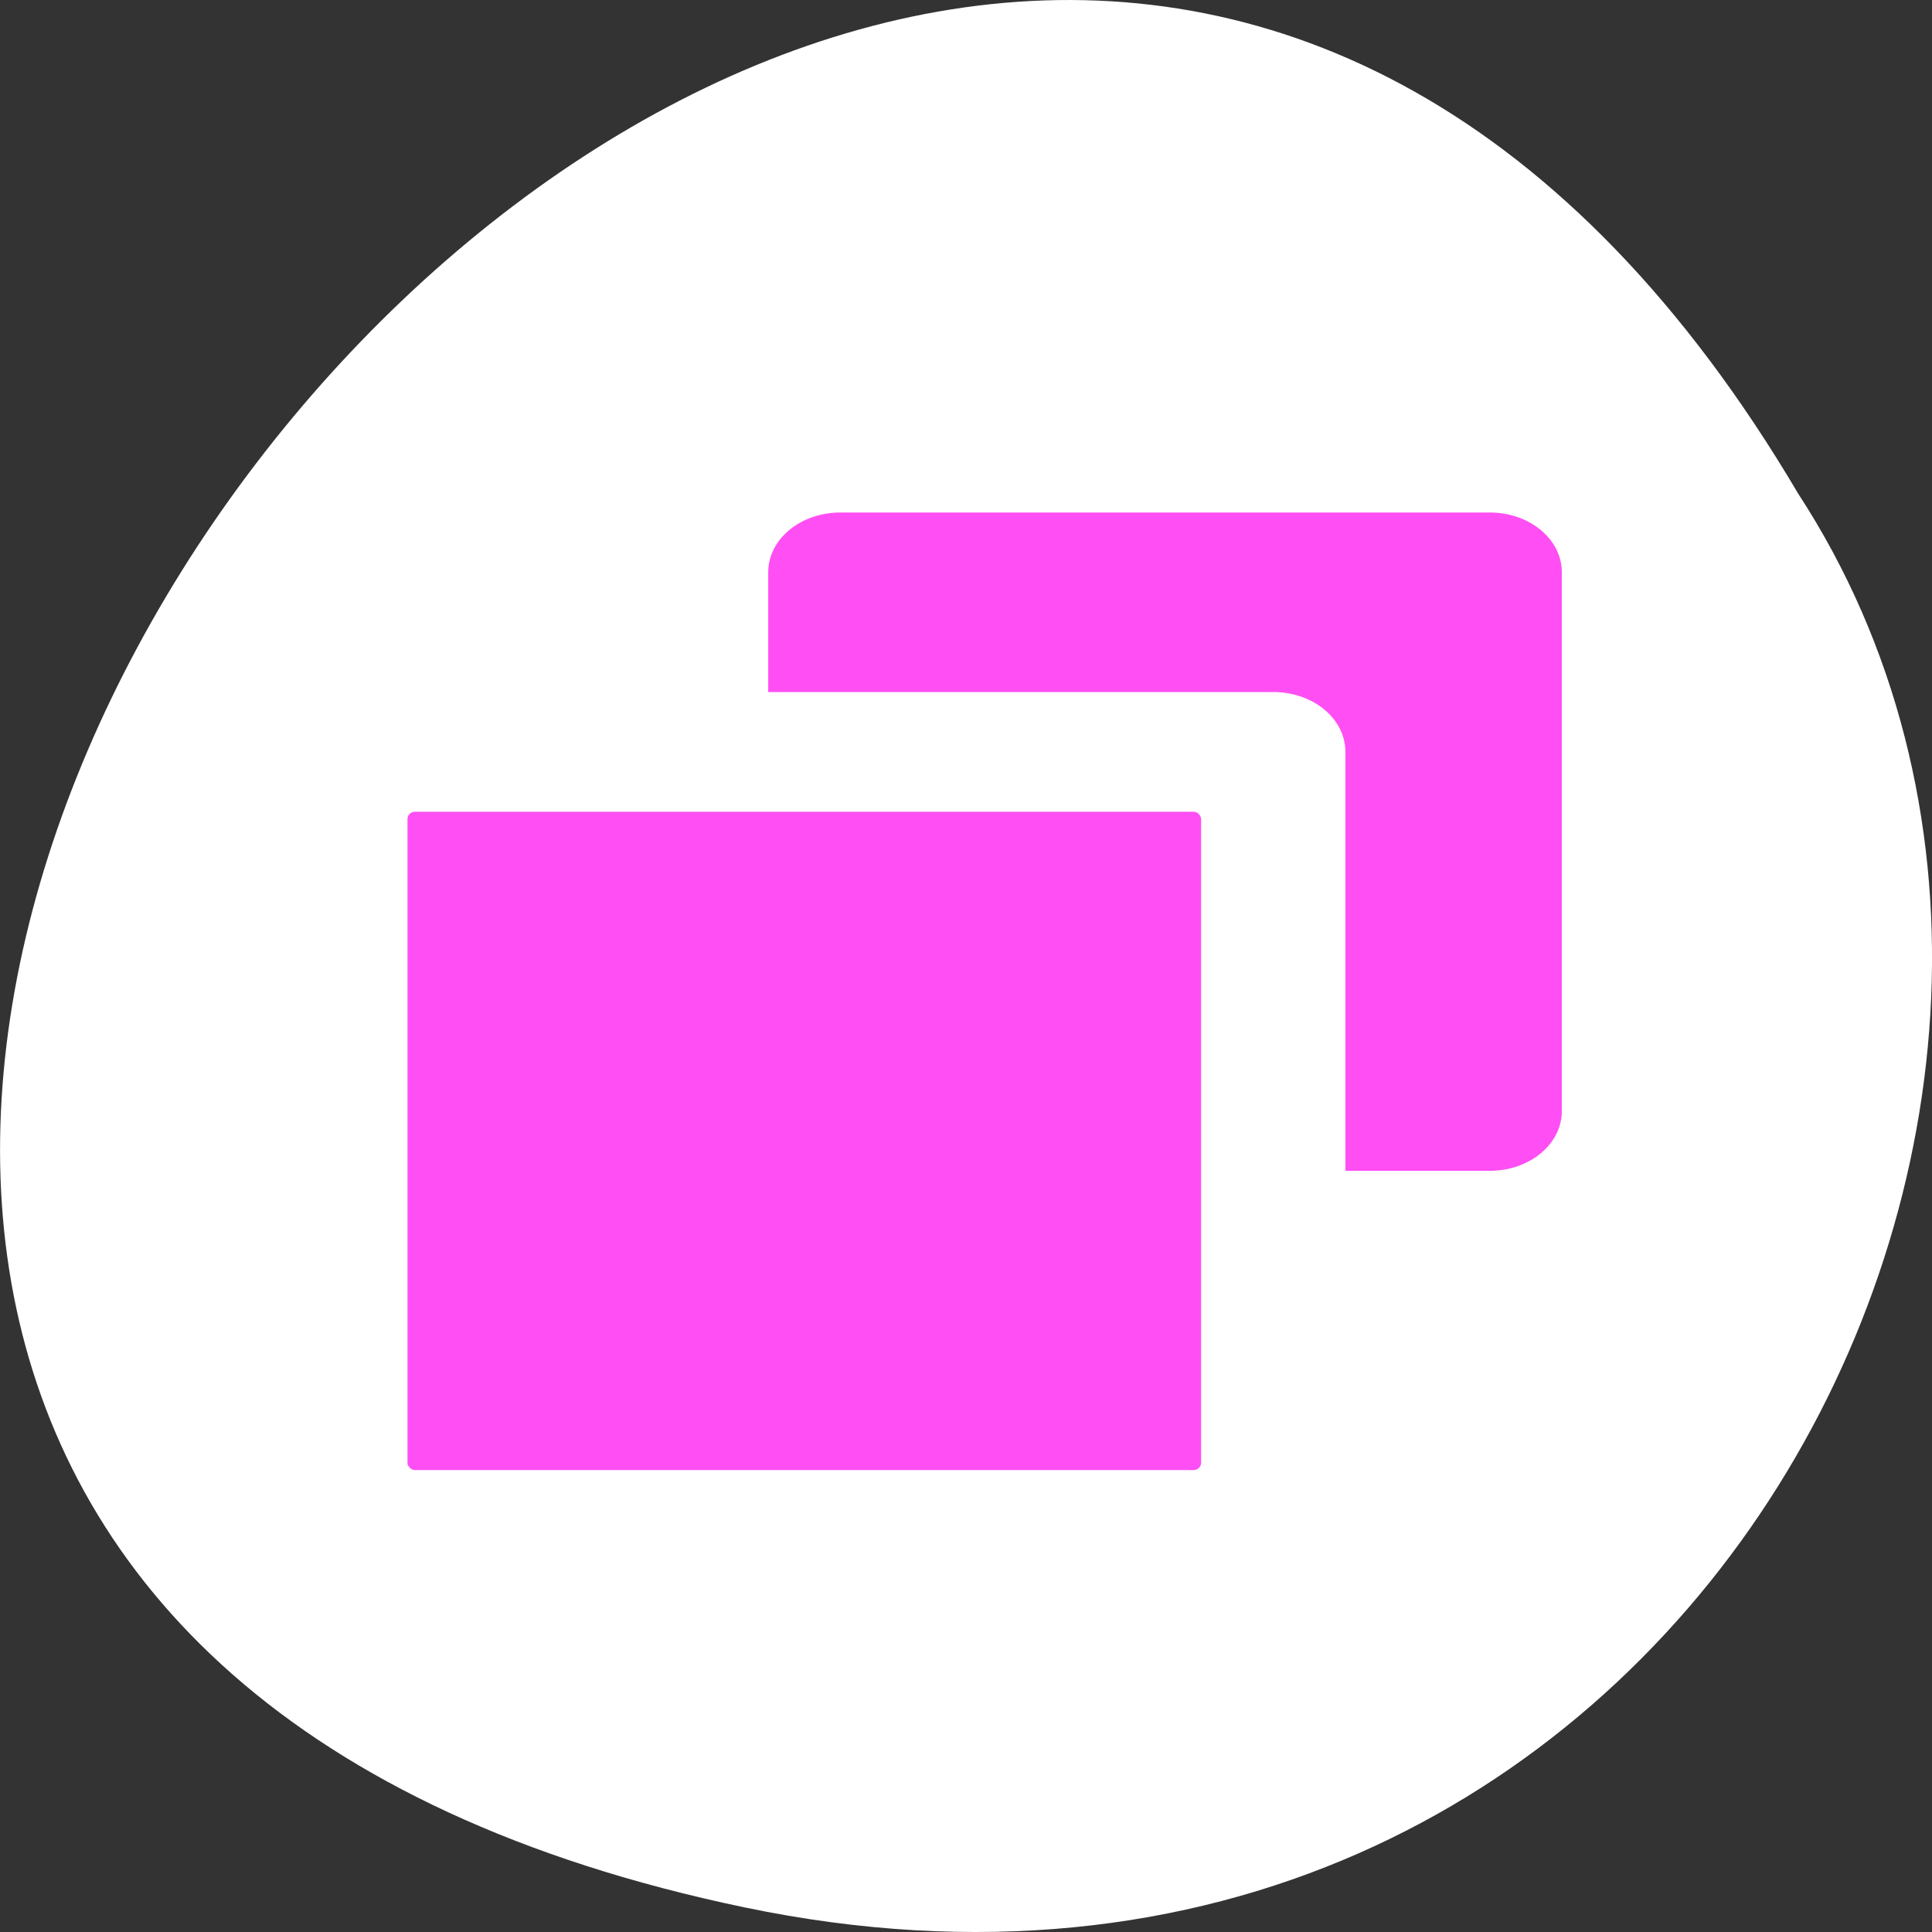 <svg xmlns="http://www.w3.org/2000/svg" viewBox="0 0 256 256"><rect x="0" y="0" width="256" height="256" fill="#333333" stroke="none"/><g transform="translate(0 -796.36)"><path d="m 98.71 1049.11 c -239.91 -49.981 17.642 -393.86 139.59 -187.29 c 52.27 80.25 -16.2 213 -139.59 187.29 z" style="fill:#ffffff;color:#000"/><g transform="matrix(9.56 0 0 7.93 53.993 864.27)" style="fill:#ff4ff4500"><path d="M 6,0 C 5.446,0 5,0.446 5,1 v 2 h 7 c 0.554,0 1,0.446 1,1 v 7 h 2 c 0.554,0 1,-0.446 1,-1 V 1 C 16,0.446 15.554,0 15,0 H 6"/><rect ry="0.123" rx="0.101" y="5" height="11" width="11"/></g></g></svg>